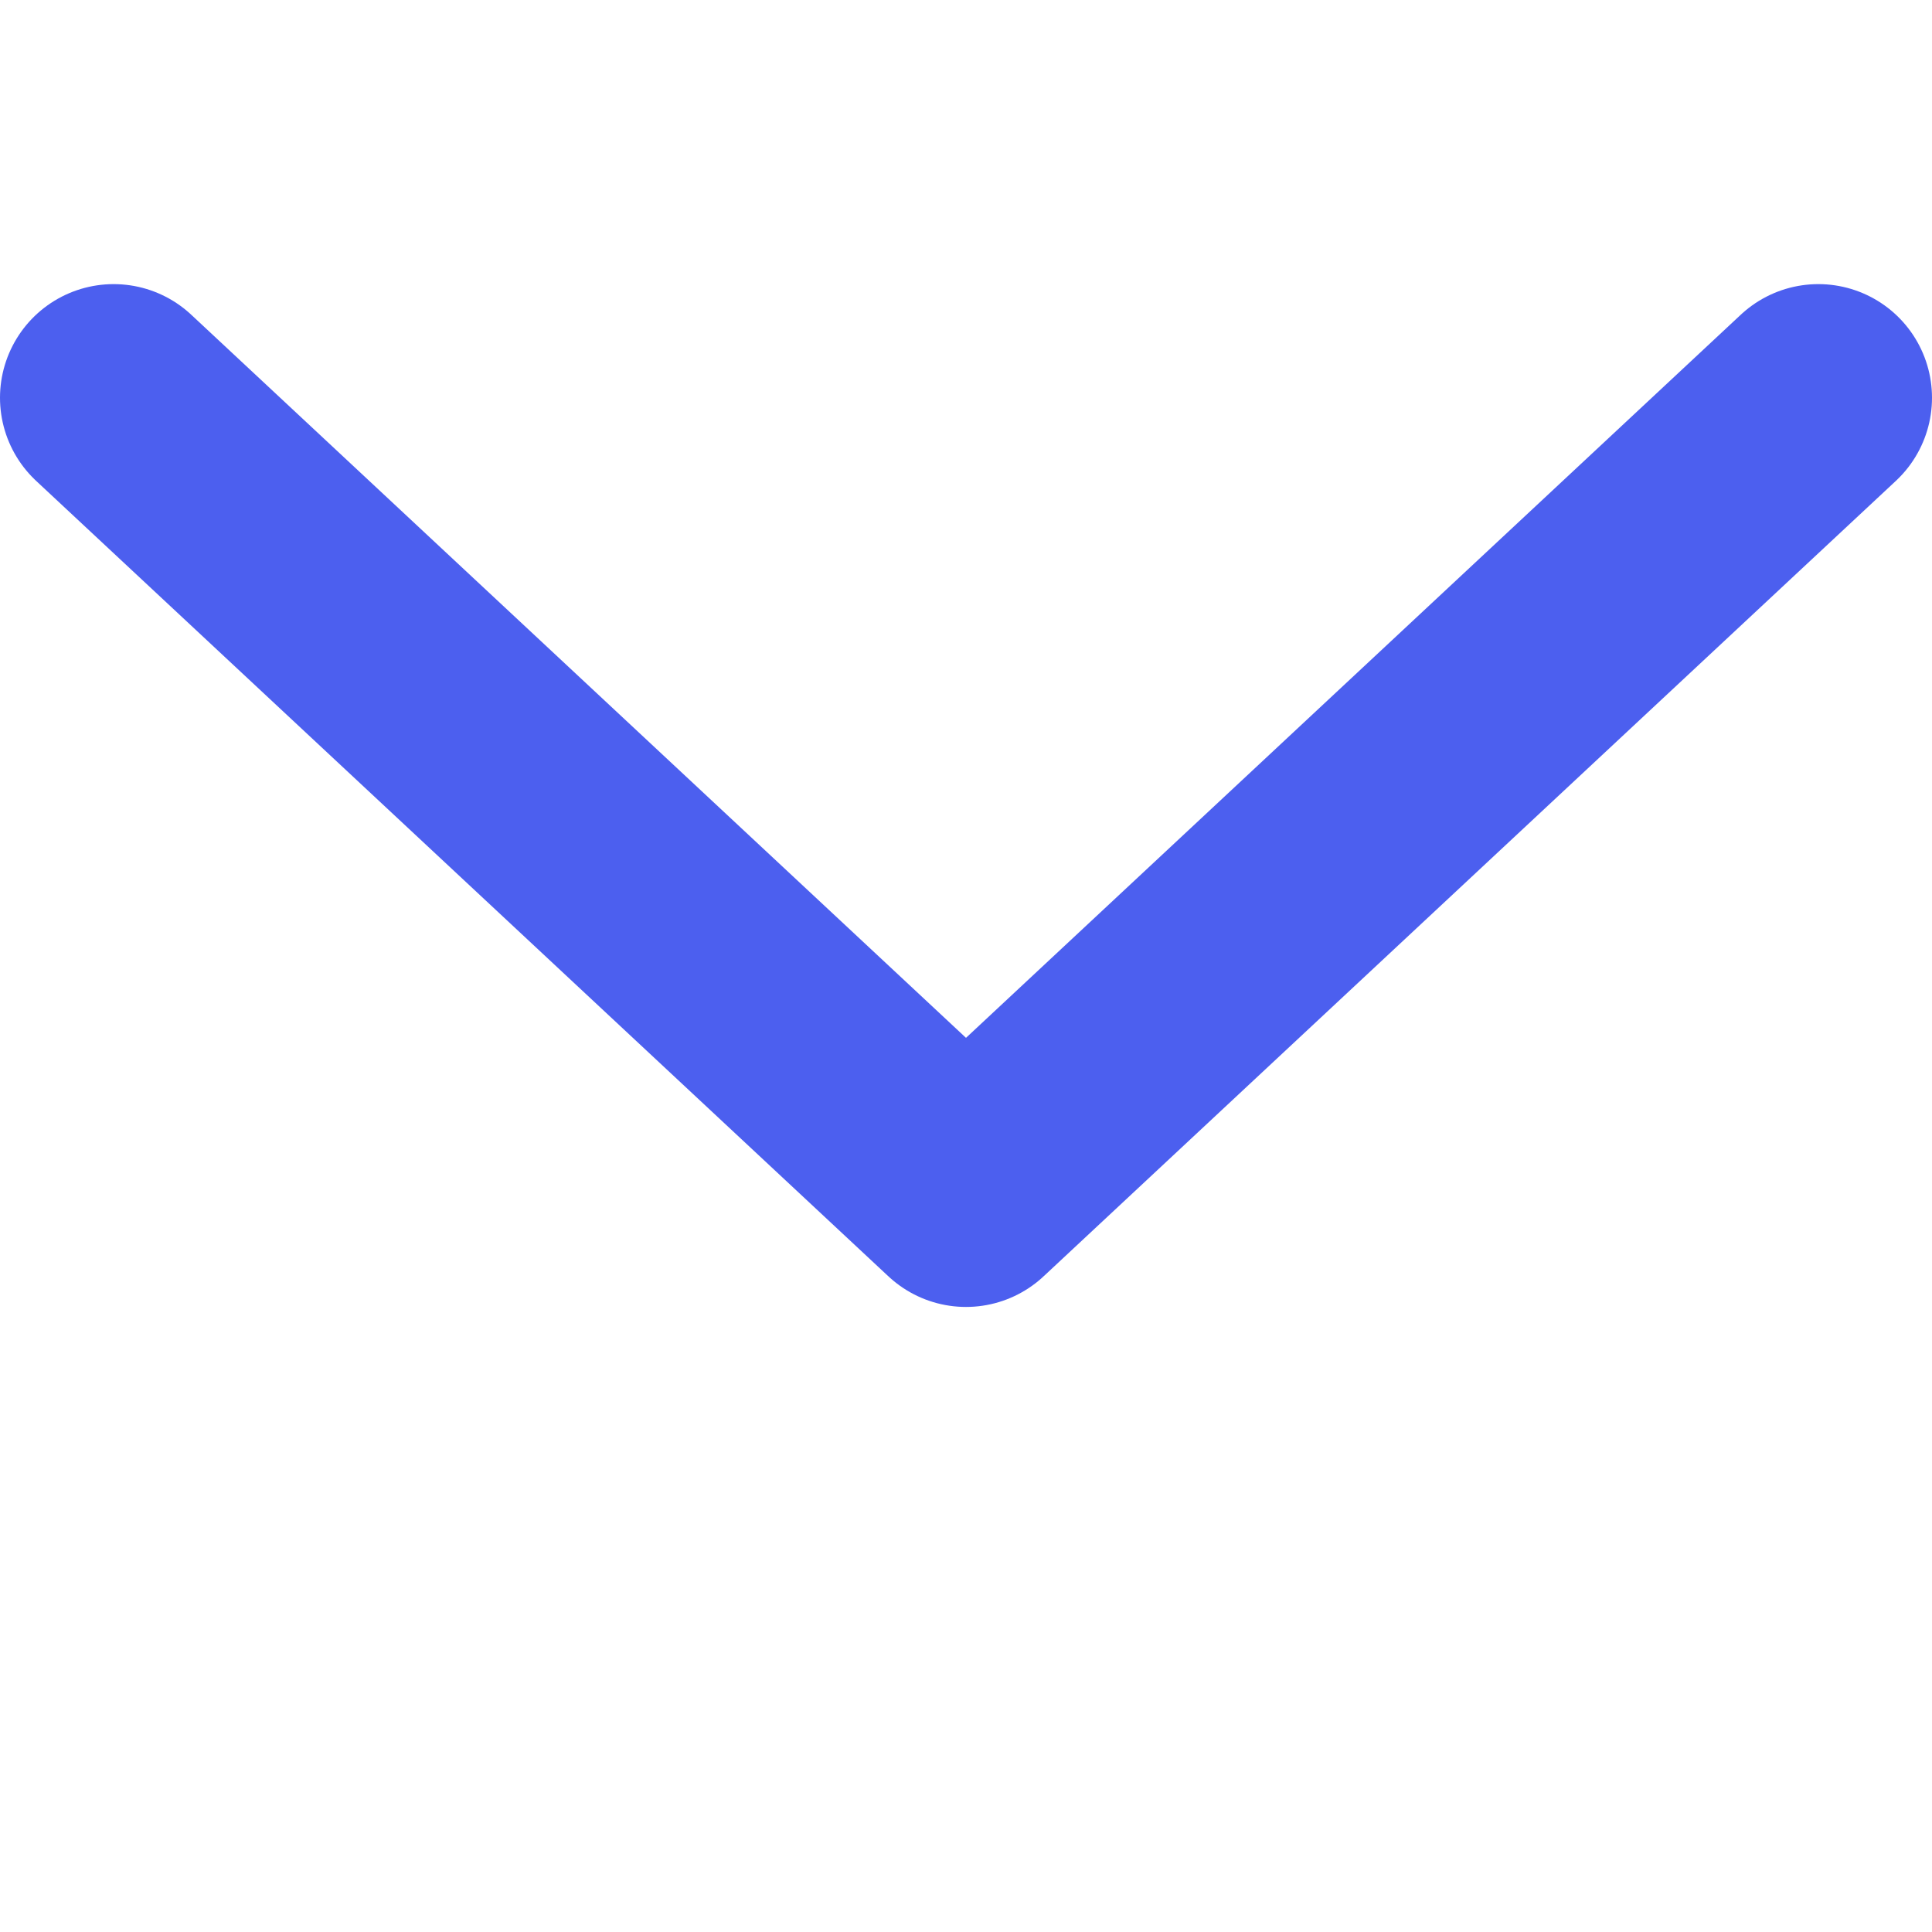 <svg width="12" height="12" viewBox="0 0 17 12" fill="none" xmlns="http://www.w3.org/2000/svg">
<path d="M1 1L8.5 8L16 1" stroke="#4C5FEF" stroke-width="2" stroke-linecap="round" stroke-linejoin="round"/>
</svg>
